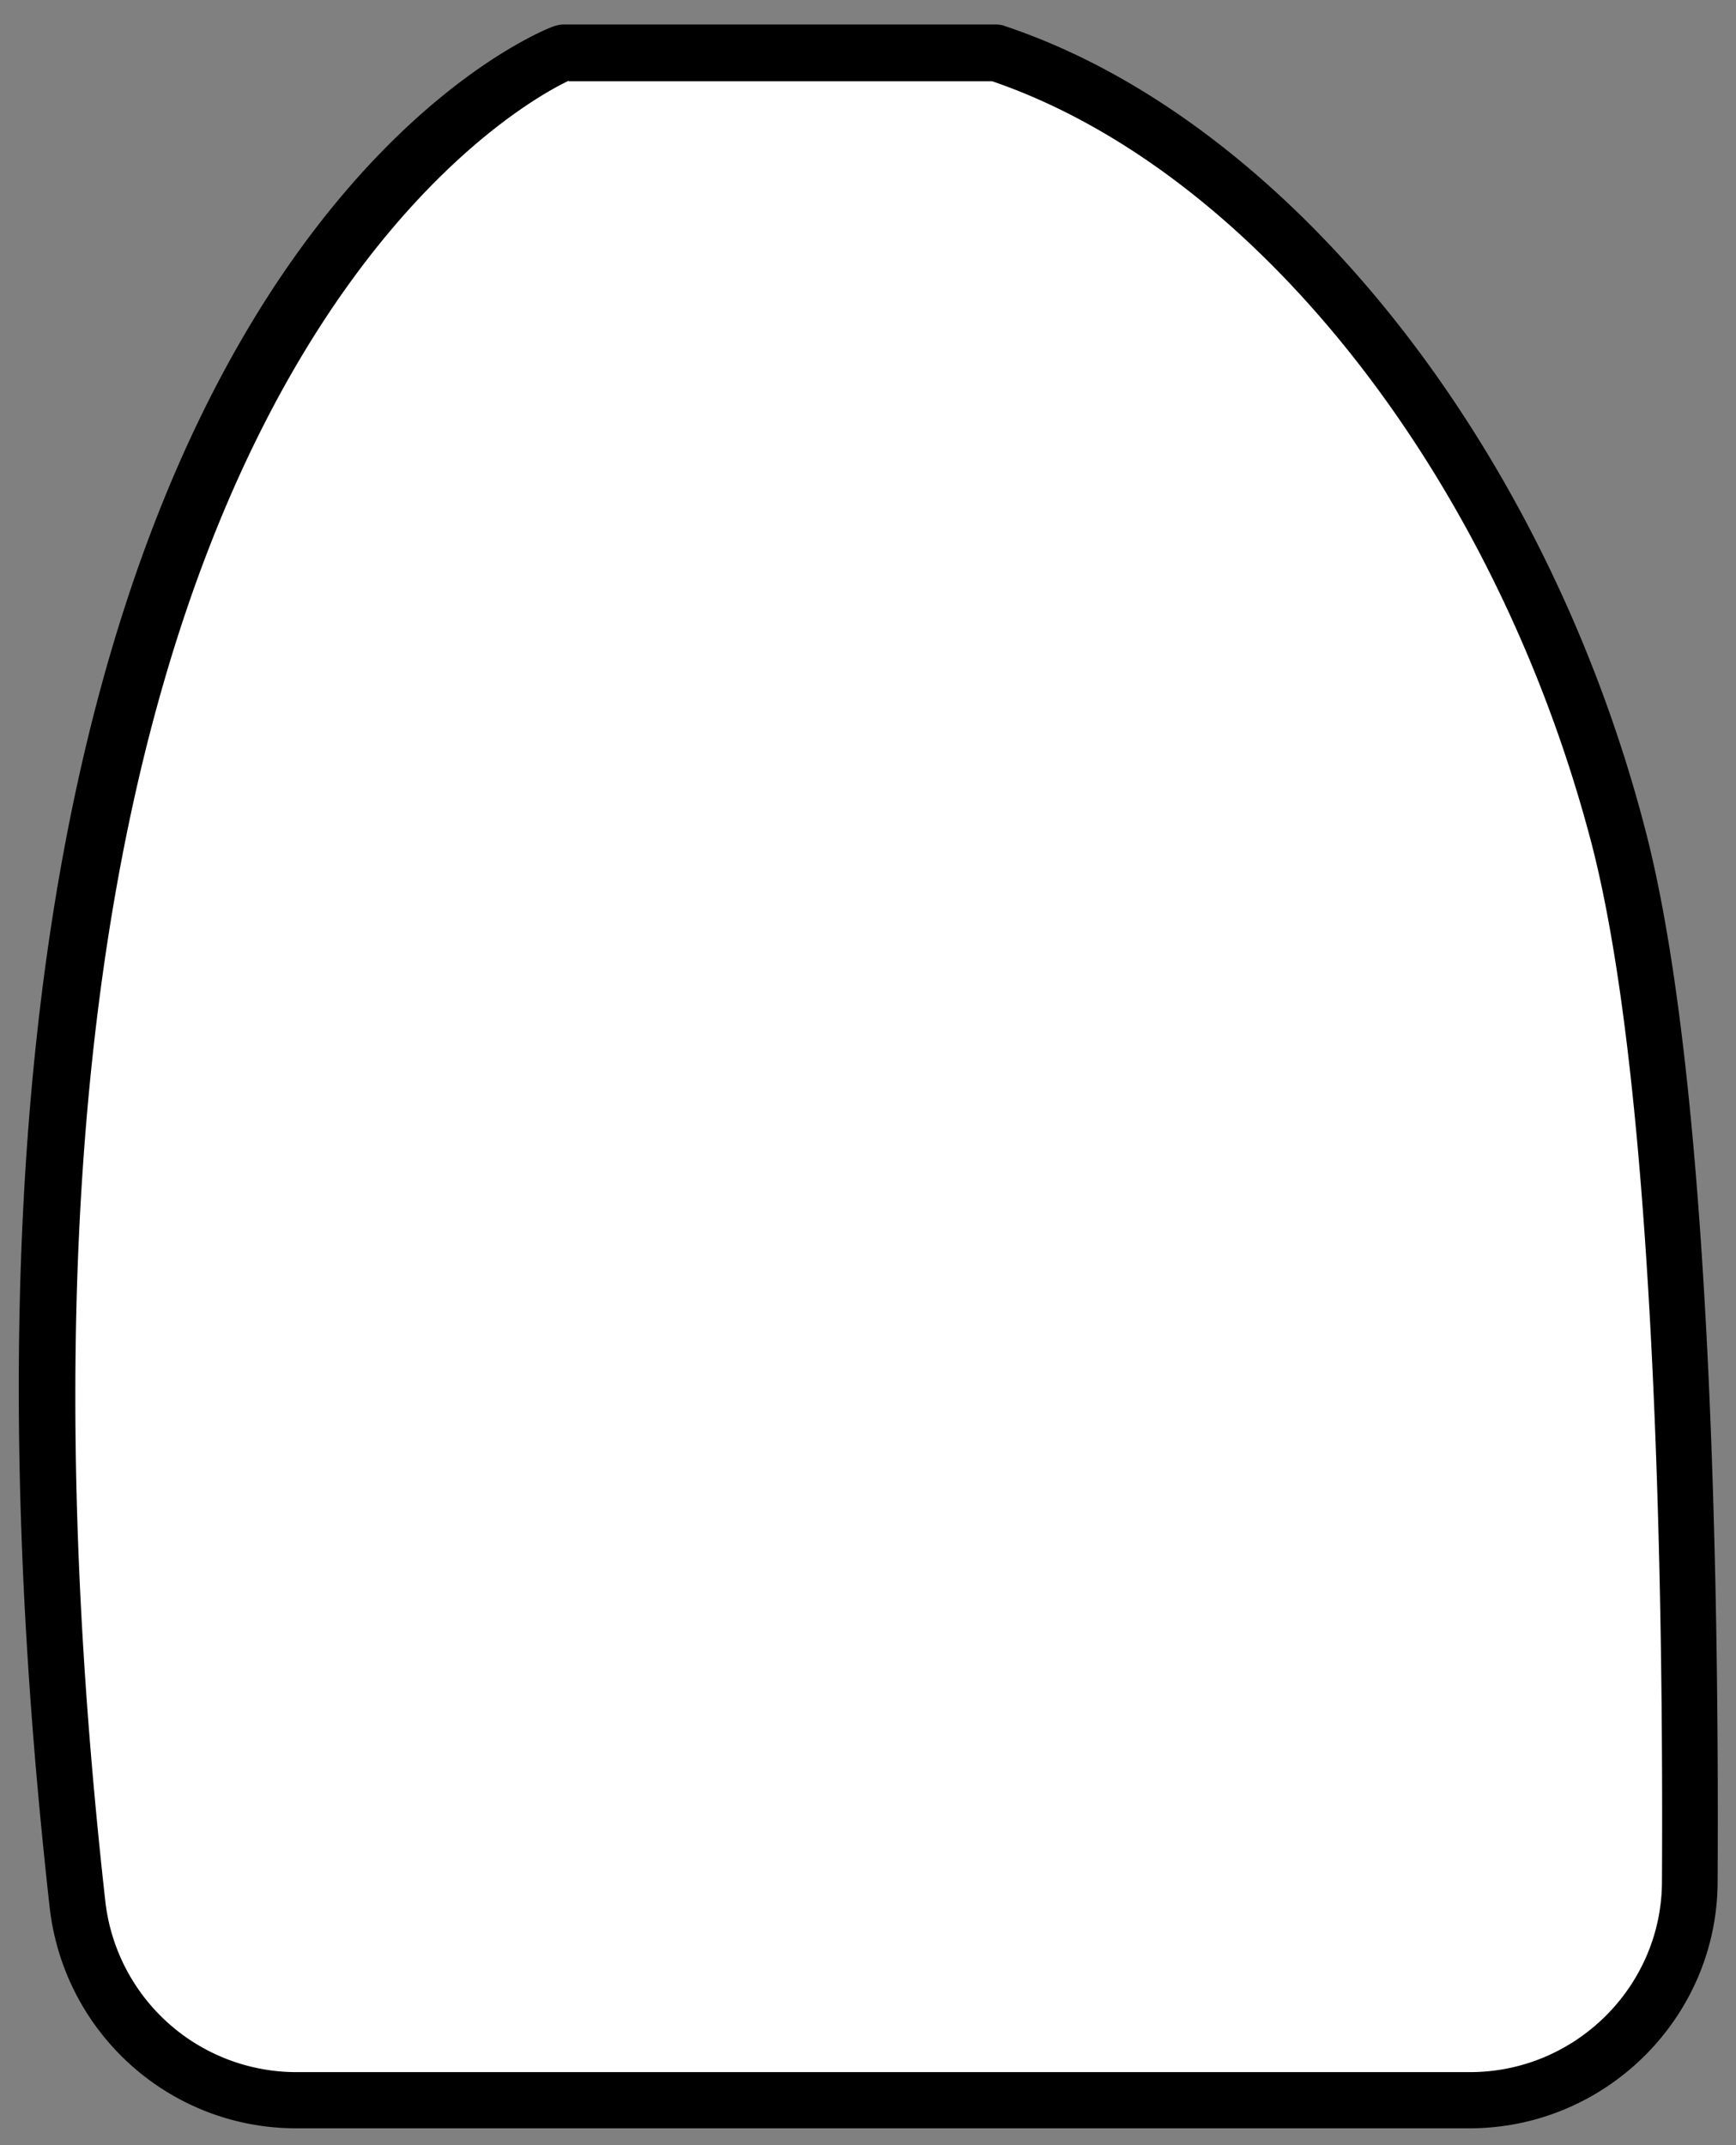 <svg width="34" height="42" viewBox="0 0 34 42" xmlns="http://www.w3.org/2000/svg"><rect x="0" y="0" width="34" height="42" fill="#808080" stroke="none"/><path d="M5.8 41.12h22.99c2.37 0 4.29-1.9 4.31-4.27.03-5.66-.11-15.51-1.39-20.44-1.86-7.16-6.63-13.52-12.19-15.38h-8.48S-1.95 6.04 1.53 37.26a4.287 4.287 0 004.27 3.86z" fill="#fff"/><path d="M28.78 41.67H5.8c-2.48 0-4.56-1.87-4.83-4.35C-2.52 6.04 10.28.73 10.83.52c.06-.02.13-.04.2-.04h8.48c.06 0 .12.01.17.03 5.54 1.85 10.59 8.18 12.55 15.76 1.3 5.01 1.44 15.04 1.41 20.58-.01 2.65-2.19 4.82-4.86 4.82zM11.14 1.58c-1.08.51-12.32 6.58-9.08 35.62a3.768 3.768 0 003.74 3.37h22.99c2.06 0 3.75-1.67 3.76-3.72.03-5.48-.11-15.4-1.37-20.3C29.31 9.36 24.6 3.36 19.43 1.59h-8.29v-.01z"/></svg>